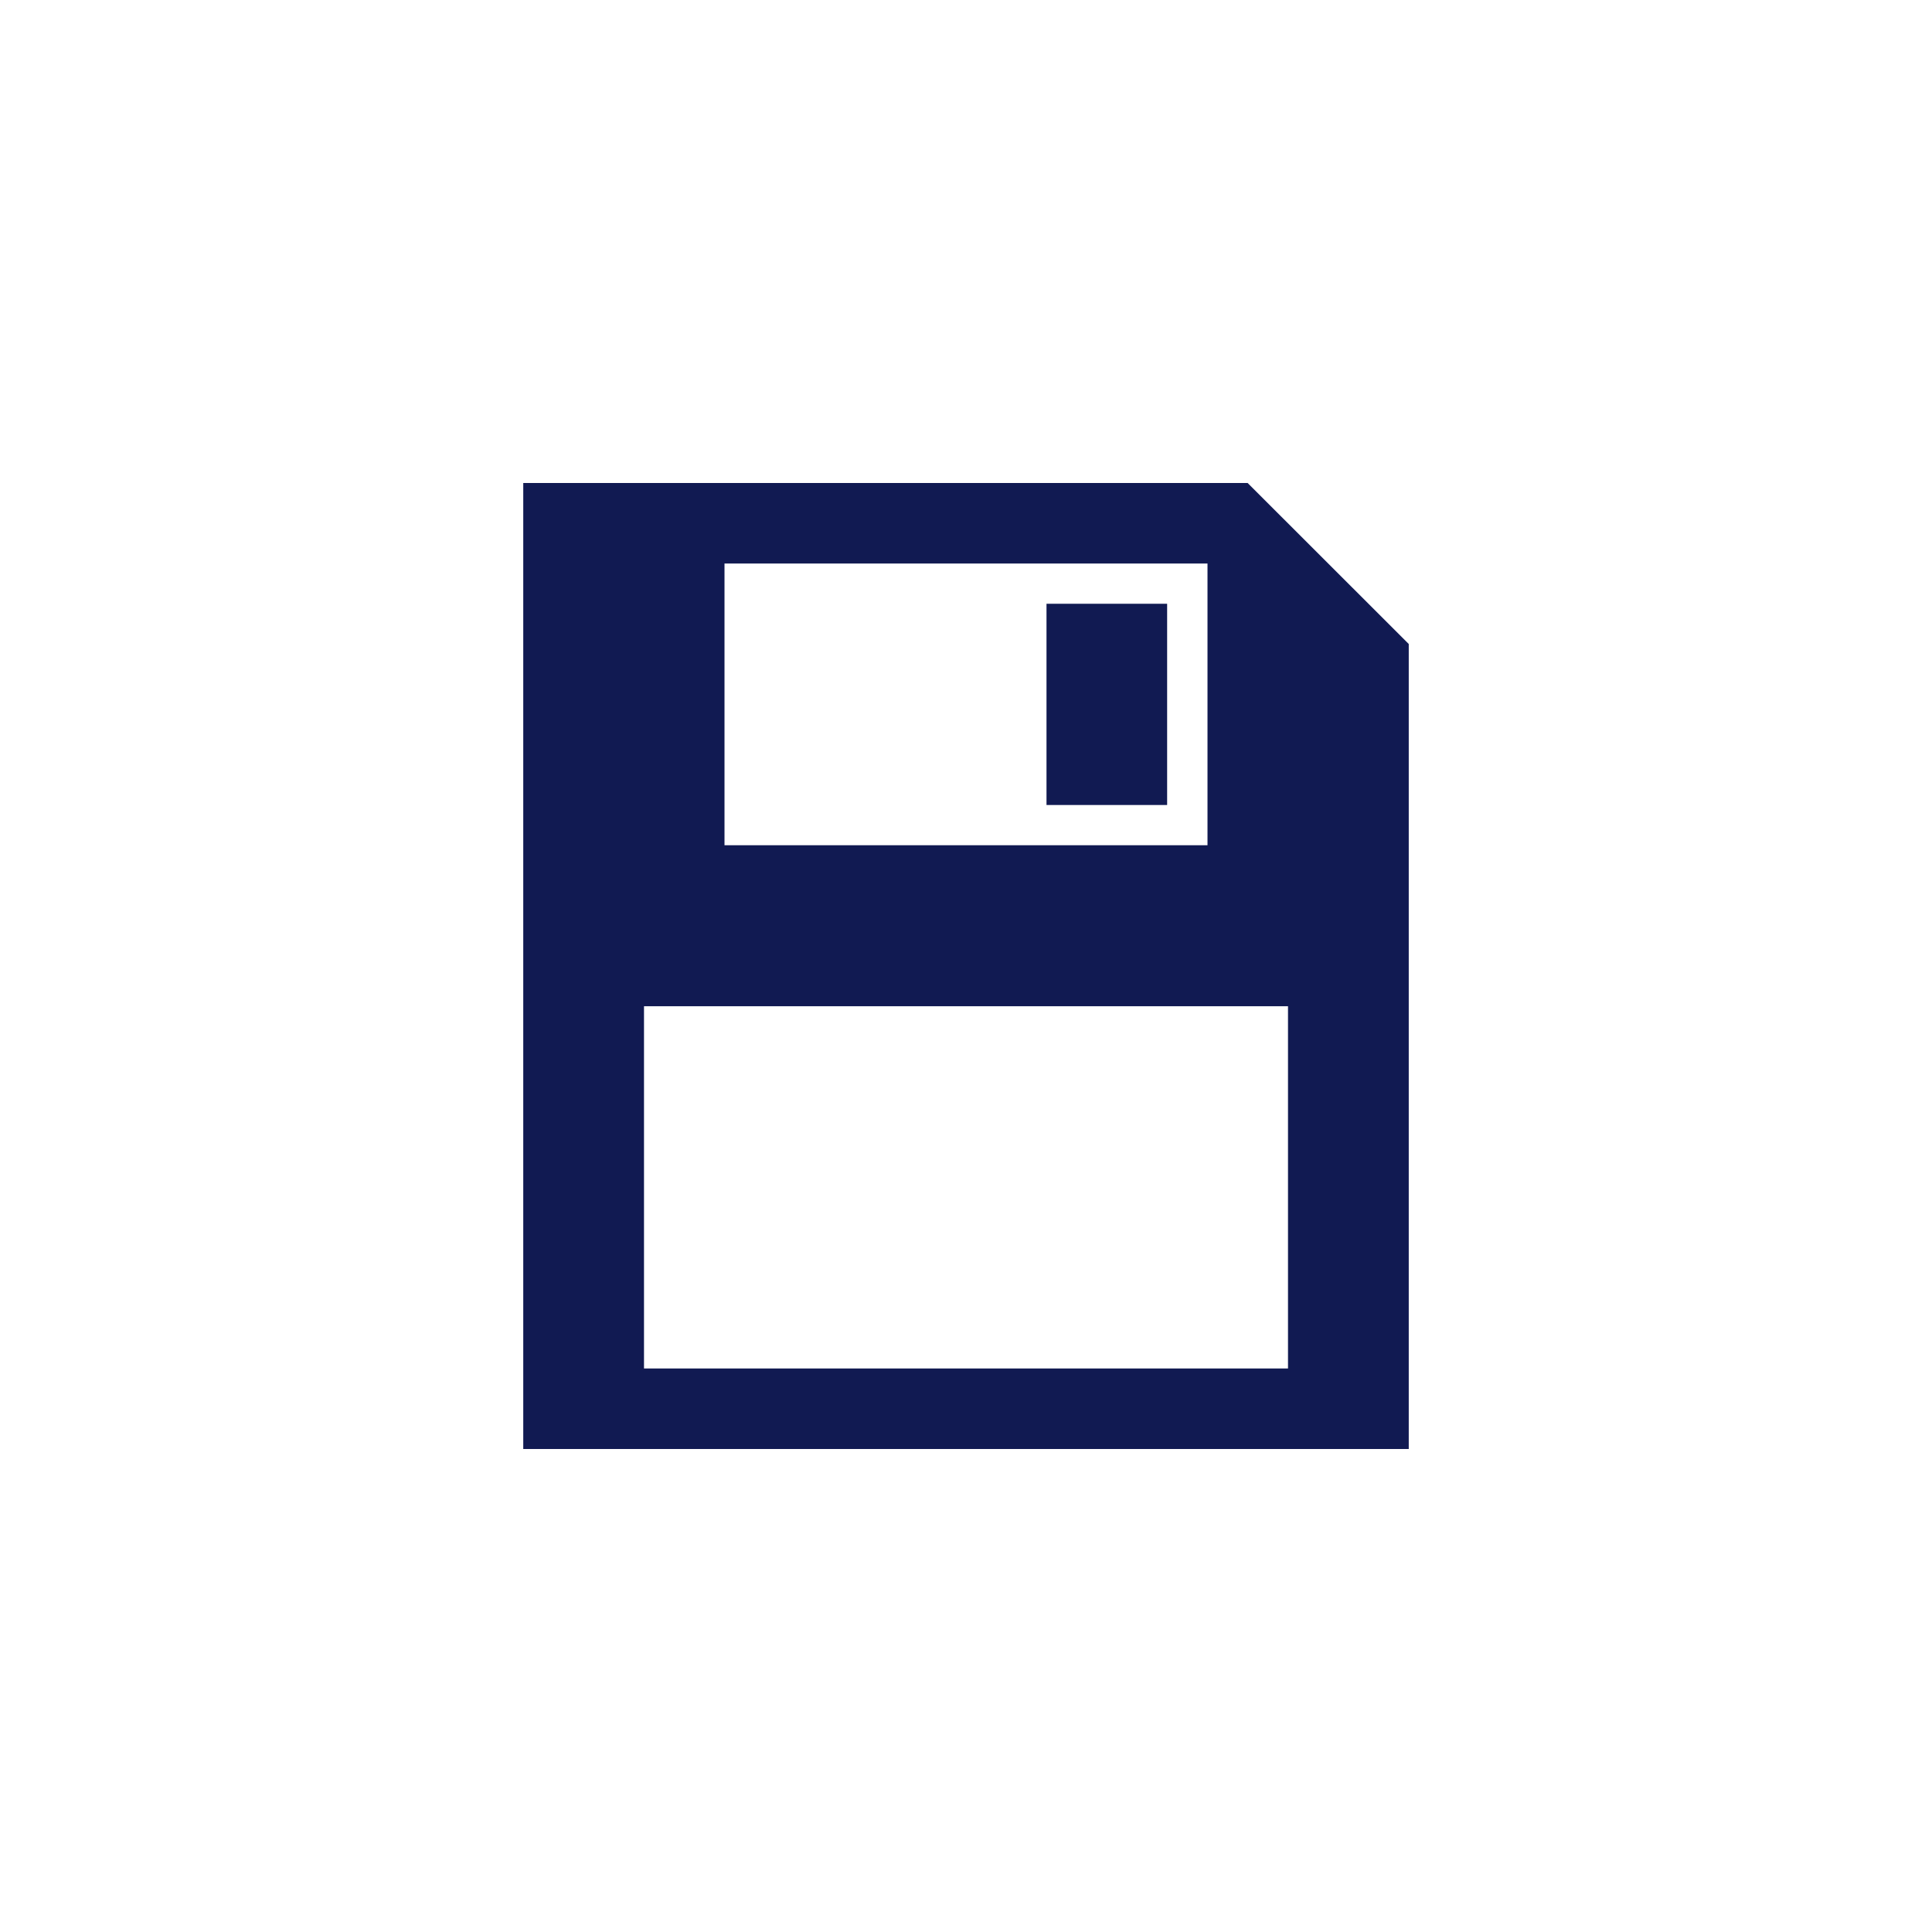 <svg xmlns="http://www.w3.org/2000/svg" width="48" height="48" viewBox="0 0 48 48">
  <path fill="#111a52" transform="translate(12, 12)" d="M14 3h2.997v5h-2.997v-5zm9 1v20h-22v-24h17.997l4.003 4zm-17 5h12v-7h-12v7zm14 4h-16v9h16v-9z"/>
</svg>
